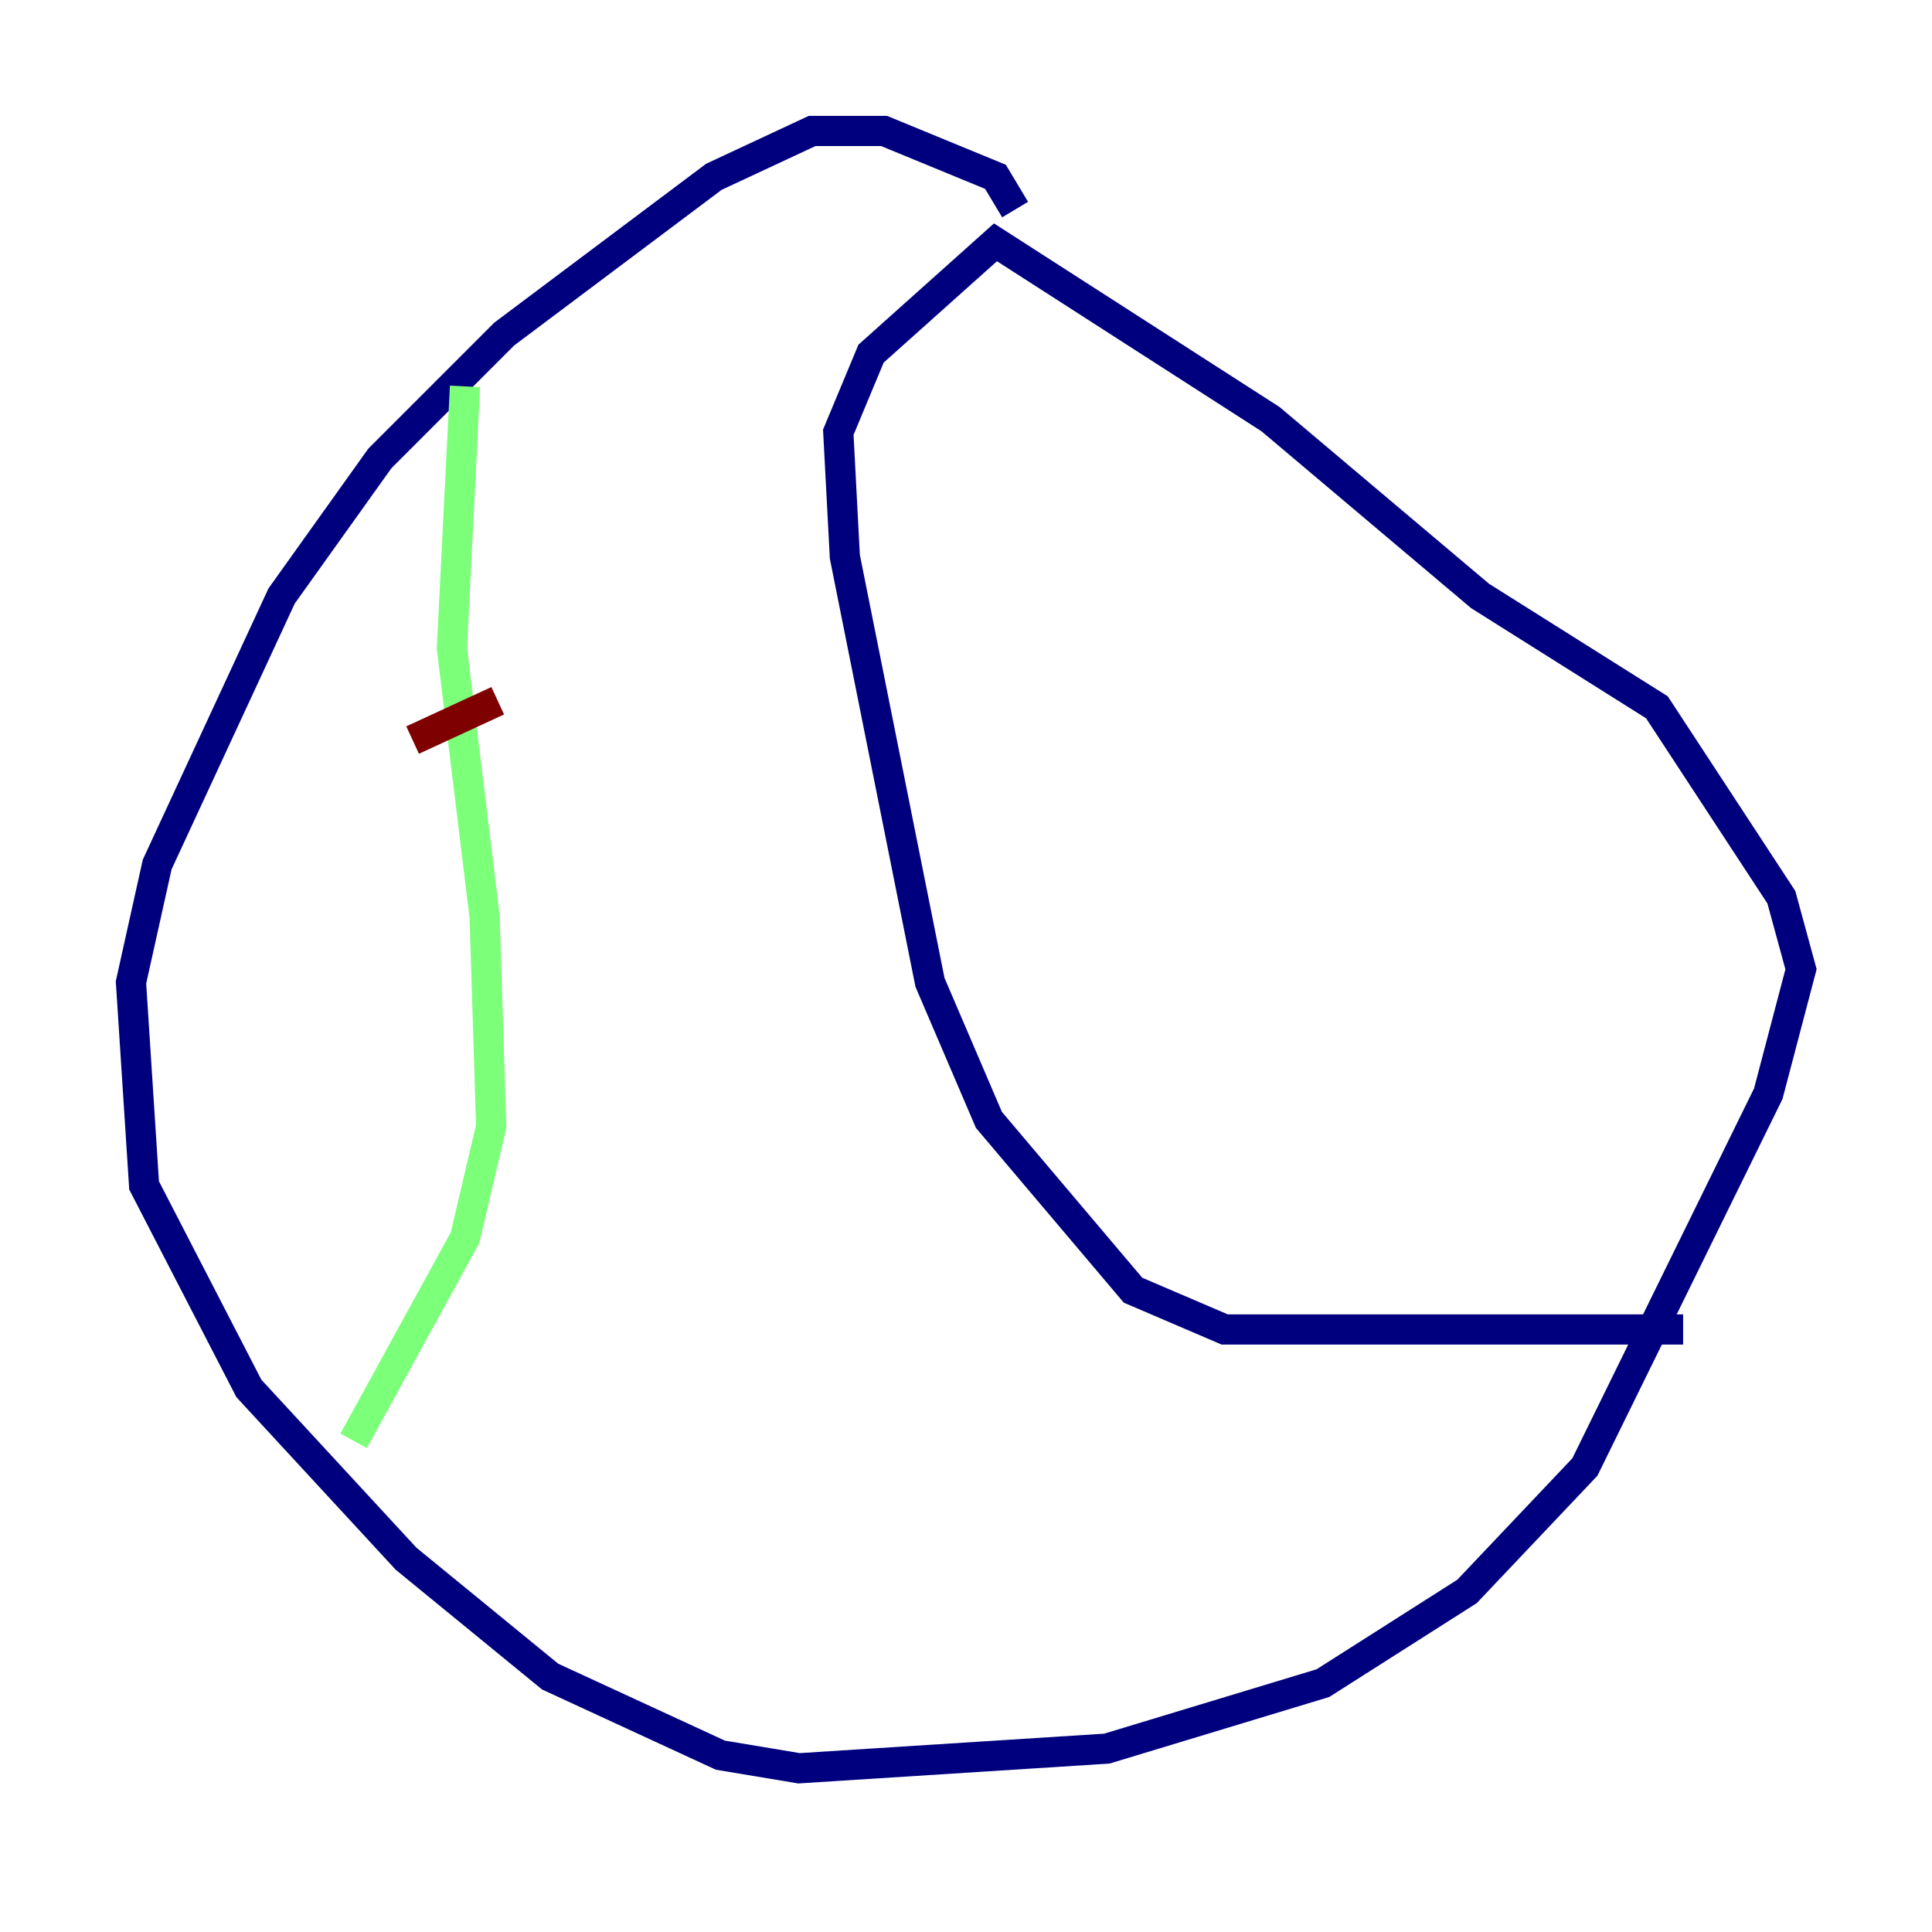 <?xml version="1.0" encoding="utf-8" ?>
<svg baseProfile="tiny" height="128" version="1.2" viewBox="0,0,128,128" width="128" xmlns="http://www.w3.org/2000/svg" xmlns:ev="http://www.w3.org/2001/xml-events" xmlns:xlink="http://www.w3.org/1999/xlink"><defs /><polyline fill="none" points="67.254,13.885 65.953,11.715 58.576,8.678 53.803,8.678 47.295,11.715 33.41,22.129 25.166,30.373 18.658,39.485 10.414,57.275 8.678,65.085 9.546,78.536 16.488,91.986 26.902,103.268 36.447,111.078 47.729,116.285 52.936,117.153 73.329,115.851 87.647,111.512 97.193,105.437 105.003,97.193 117.153,72.461 119.322,64.217 118.02,59.444 109.776,46.861 98.061,39.485 84.176,27.77 65.953,16.054 57.709,23.43 55.539,28.637 55.973,36.881 61.614,65.085 65.519,74.197 75.064,85.478 81.139,88.081 111.512,88.081" stroke="#00007f" stroke-width="2" /><polyline fill="none" points="30.807,25.6 29.939,42.956 32.108,60.746 32.542,74.63 30.807,82.007 23.43,95.458" stroke="#7cff79" stroke-width="2" /><polyline fill="none" points="27.336,49.031 32.976,46.427" stroke="#7f0000" stroke-width="2" /></svg>